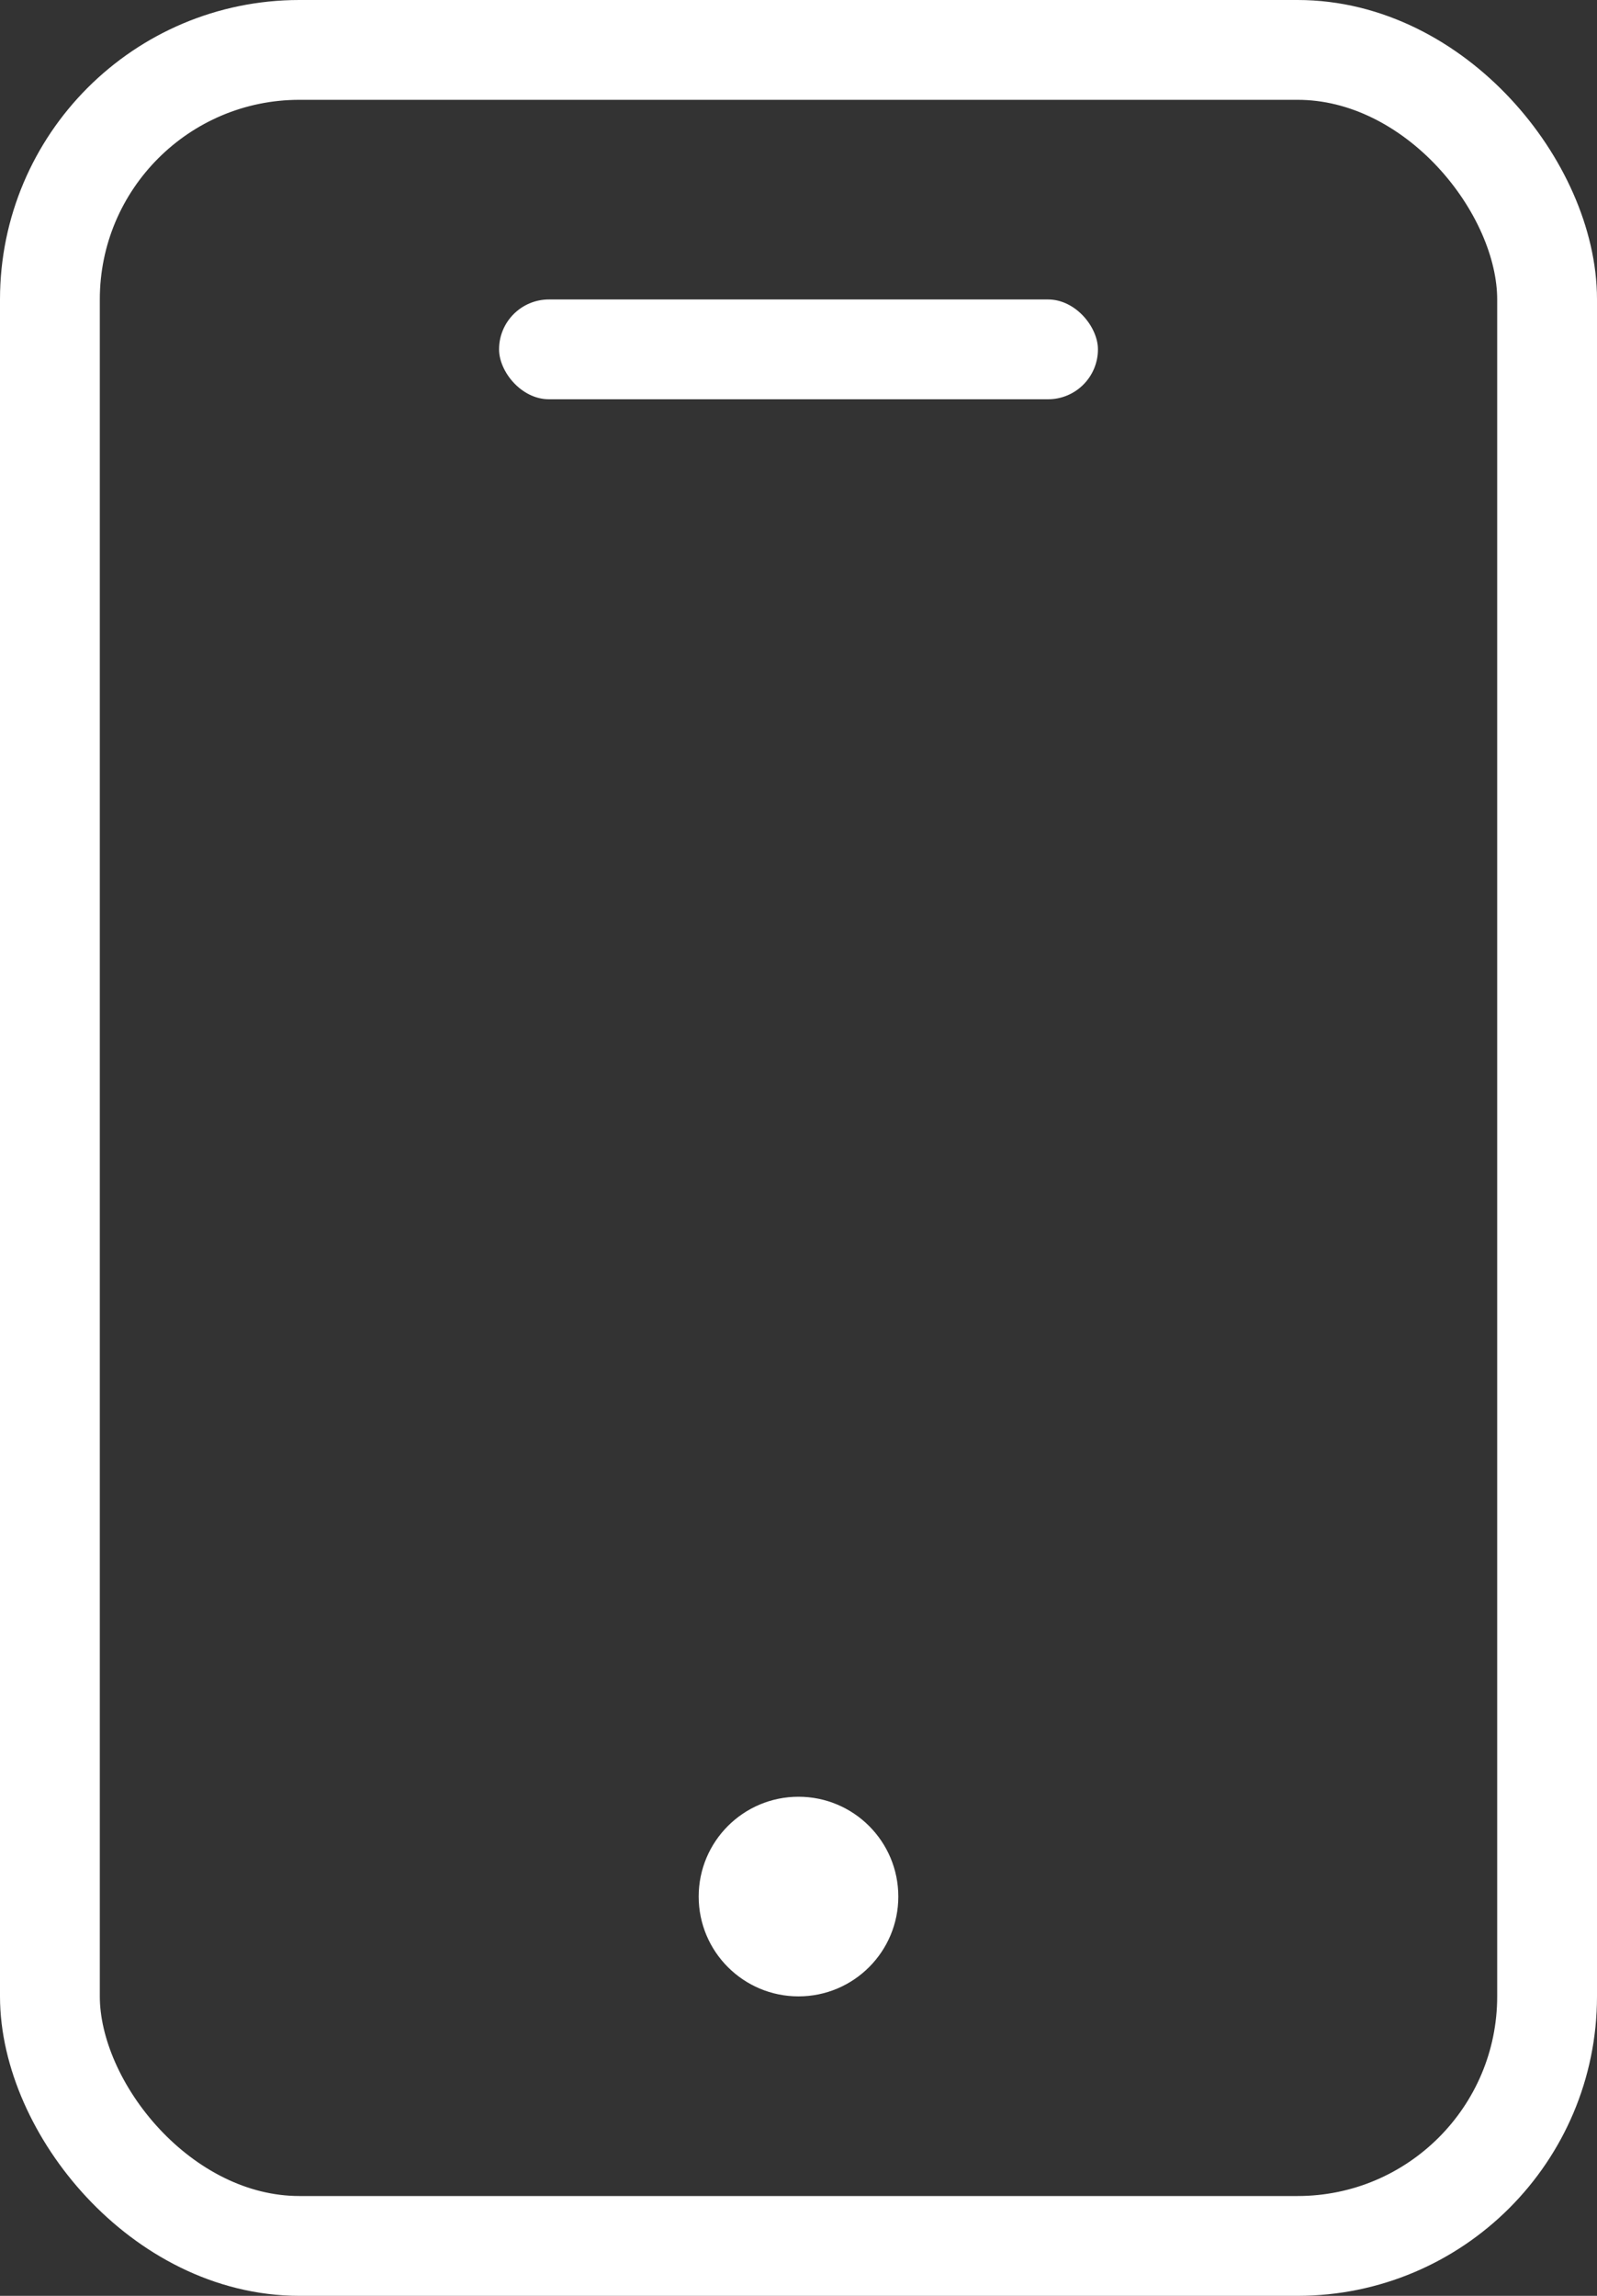<svg width="16" height="23" viewBox="0 0 16 23" fill="none" xmlns="http://www.w3.org/2000/svg">
<rect x="0" y="0" width="16" height="23" fill="#333333" stroke="none"/>
<rect x="0.5" y="0.5" width="15" height="22" rx="2.5" stroke="white"/>
<rect x="5" y="3" width="6" height="1" rx="0.5" fill="white"/>
<circle cx="8" cy="19" r="1" fill="white"/>
</svg>
